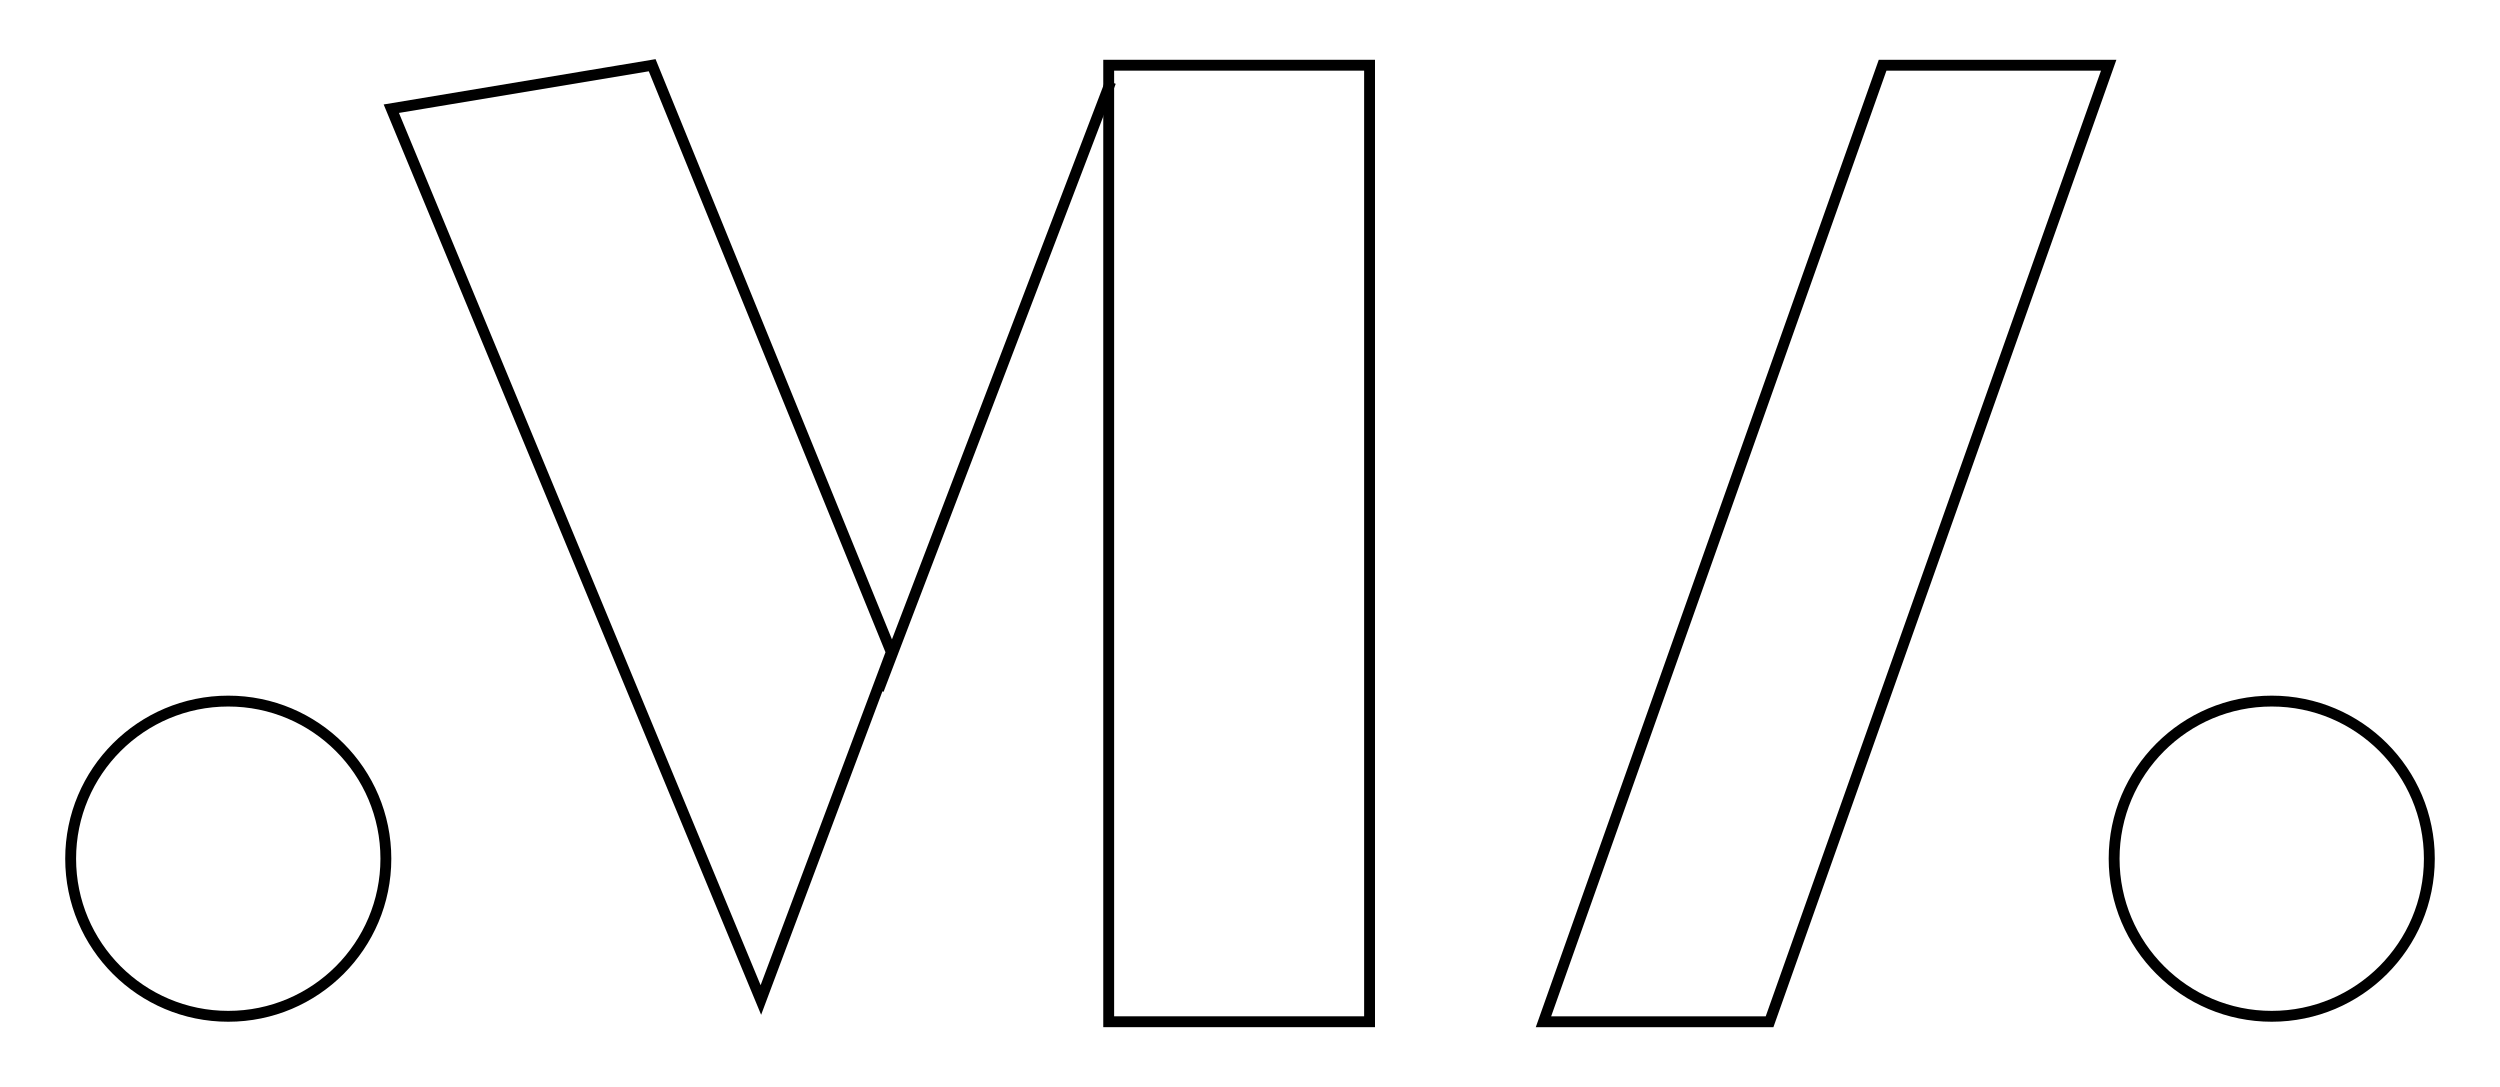 <?xml version="1.0" encoding="UTF-8"?>
<svg width="115px" height="50px" viewBox="0 0 115 50" version="1.1" xmlns="http://www.w3.org/2000/svg" xmlns:xlink="http://www.w3.org/1999/xlink">
    <title>Artboard@3x</title>
    <g id="Artboard" stroke="none" stroke-width="1" fill="none" fill-rule="evenodd">
        <rect fill="#FFFFFF" x="0" y="0" width="115" height="50"></rect>
        <rect id="Rectangle" fill="#FFFFFF" x="0" y="0" width="115" height="50"></rect>
        <polygon id="Path" stroke="#000000" stroke-width="0.5" points="18 5 30 3 41 30 35 46"></polygon>
        <polygon id="Path-2" stroke="#000000" stroke-width="0.5" points="51 3 51 47 63 47 63 3"></polygon>
        <circle id="Oval" stroke="#000000" stroke-width="0.5" cx="10.5" cy="39.5" r="7.25"></circle>
        <line x1="51" y1="4" x2="40.5" y2="31.5" id="Line" stroke="#000000" stroke-width="0.5" fill="#000000" stroke-linecap="square"></line>
        <polygon id="Path-3" stroke="#000000" stroke-width="0.5" points="71 47 86.6 3 97 3 81.4 47"></polygon>
        <circle id="Oval" stroke="#000000" stroke-width="0.5" cx="104.5" cy="39.5" r="7.25"></circle>
    </g>
</svg>